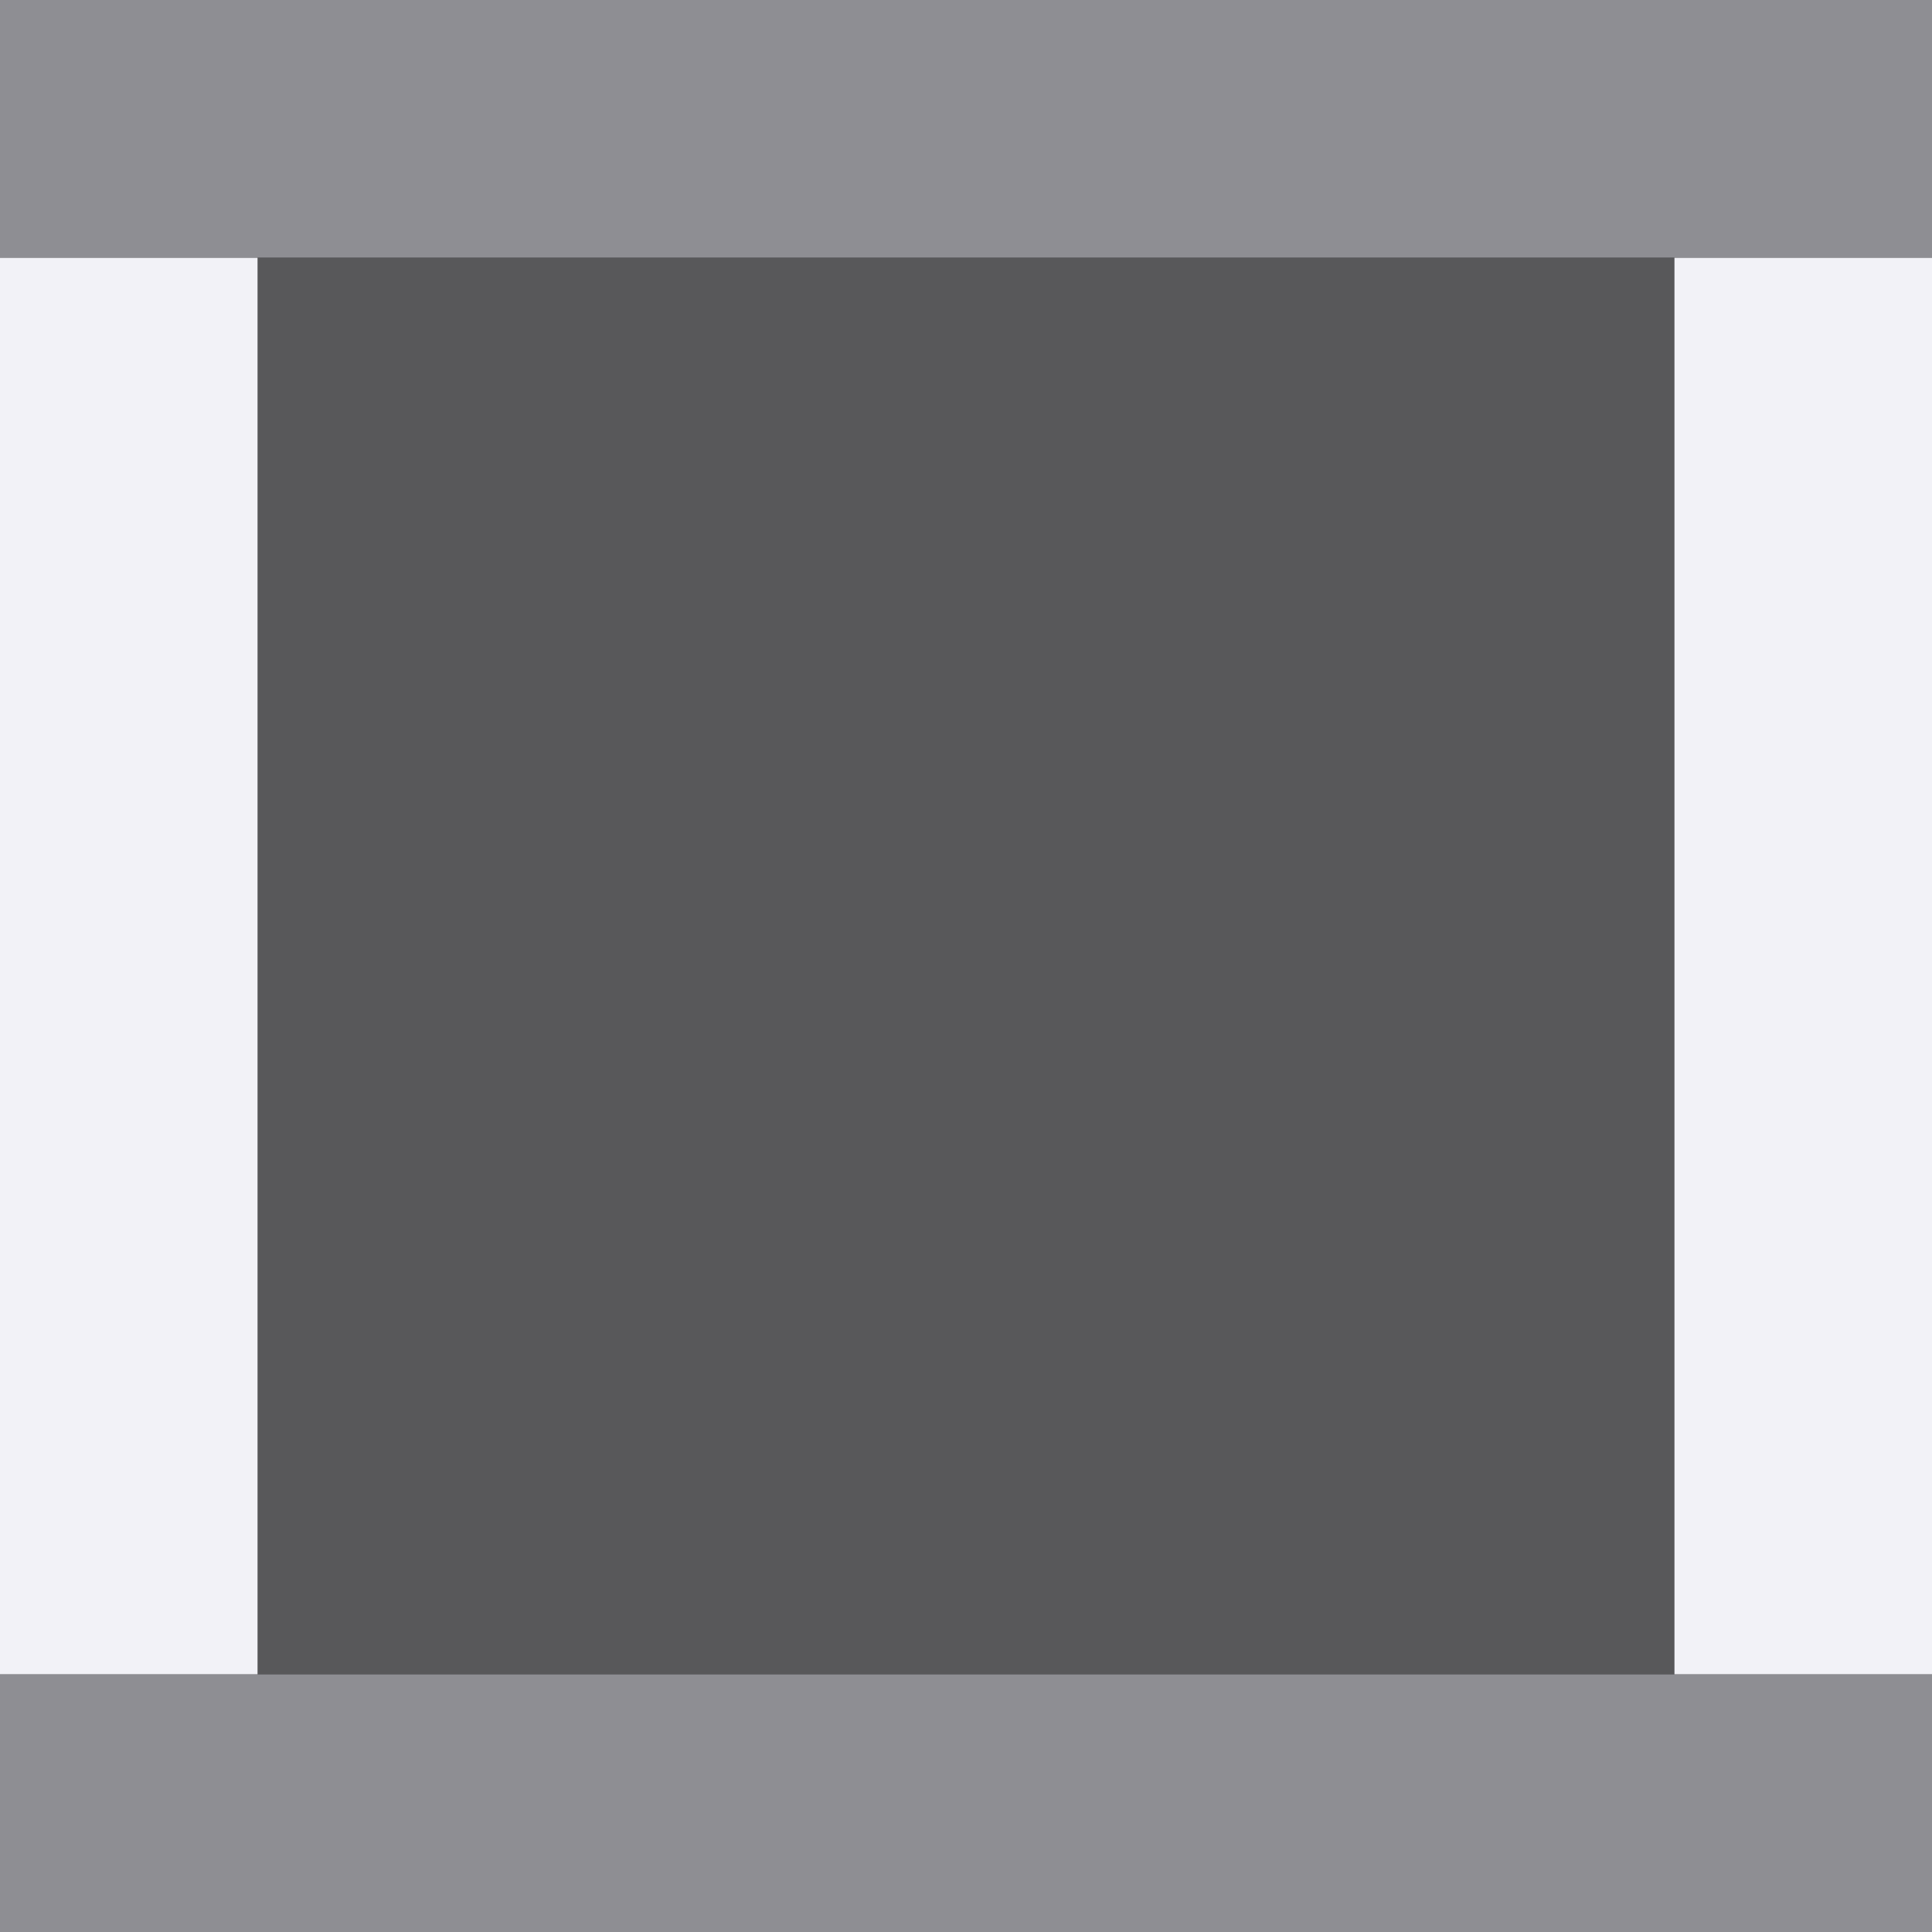 <svg viewBox="0 0 32 32" xmlns="http://www.w3.org/2000/svg"><rect x="0" y="0" width="32" height="32" fill="#333333" stroke="none"/><path d="m0 4.267v23.467h4.267v-23.467zm27.733 0v23.467h4.267v-23.467z" fill="#f2f2f7"/><g fill="#8e8e93"><path d="m4.267 4.267v23.467h23.467v-23.467z" opacity=".4"/><path d="m0-0v4.267h32v-4.267zm0 27.733v4.267h32v-4.267z"/></g></svg>